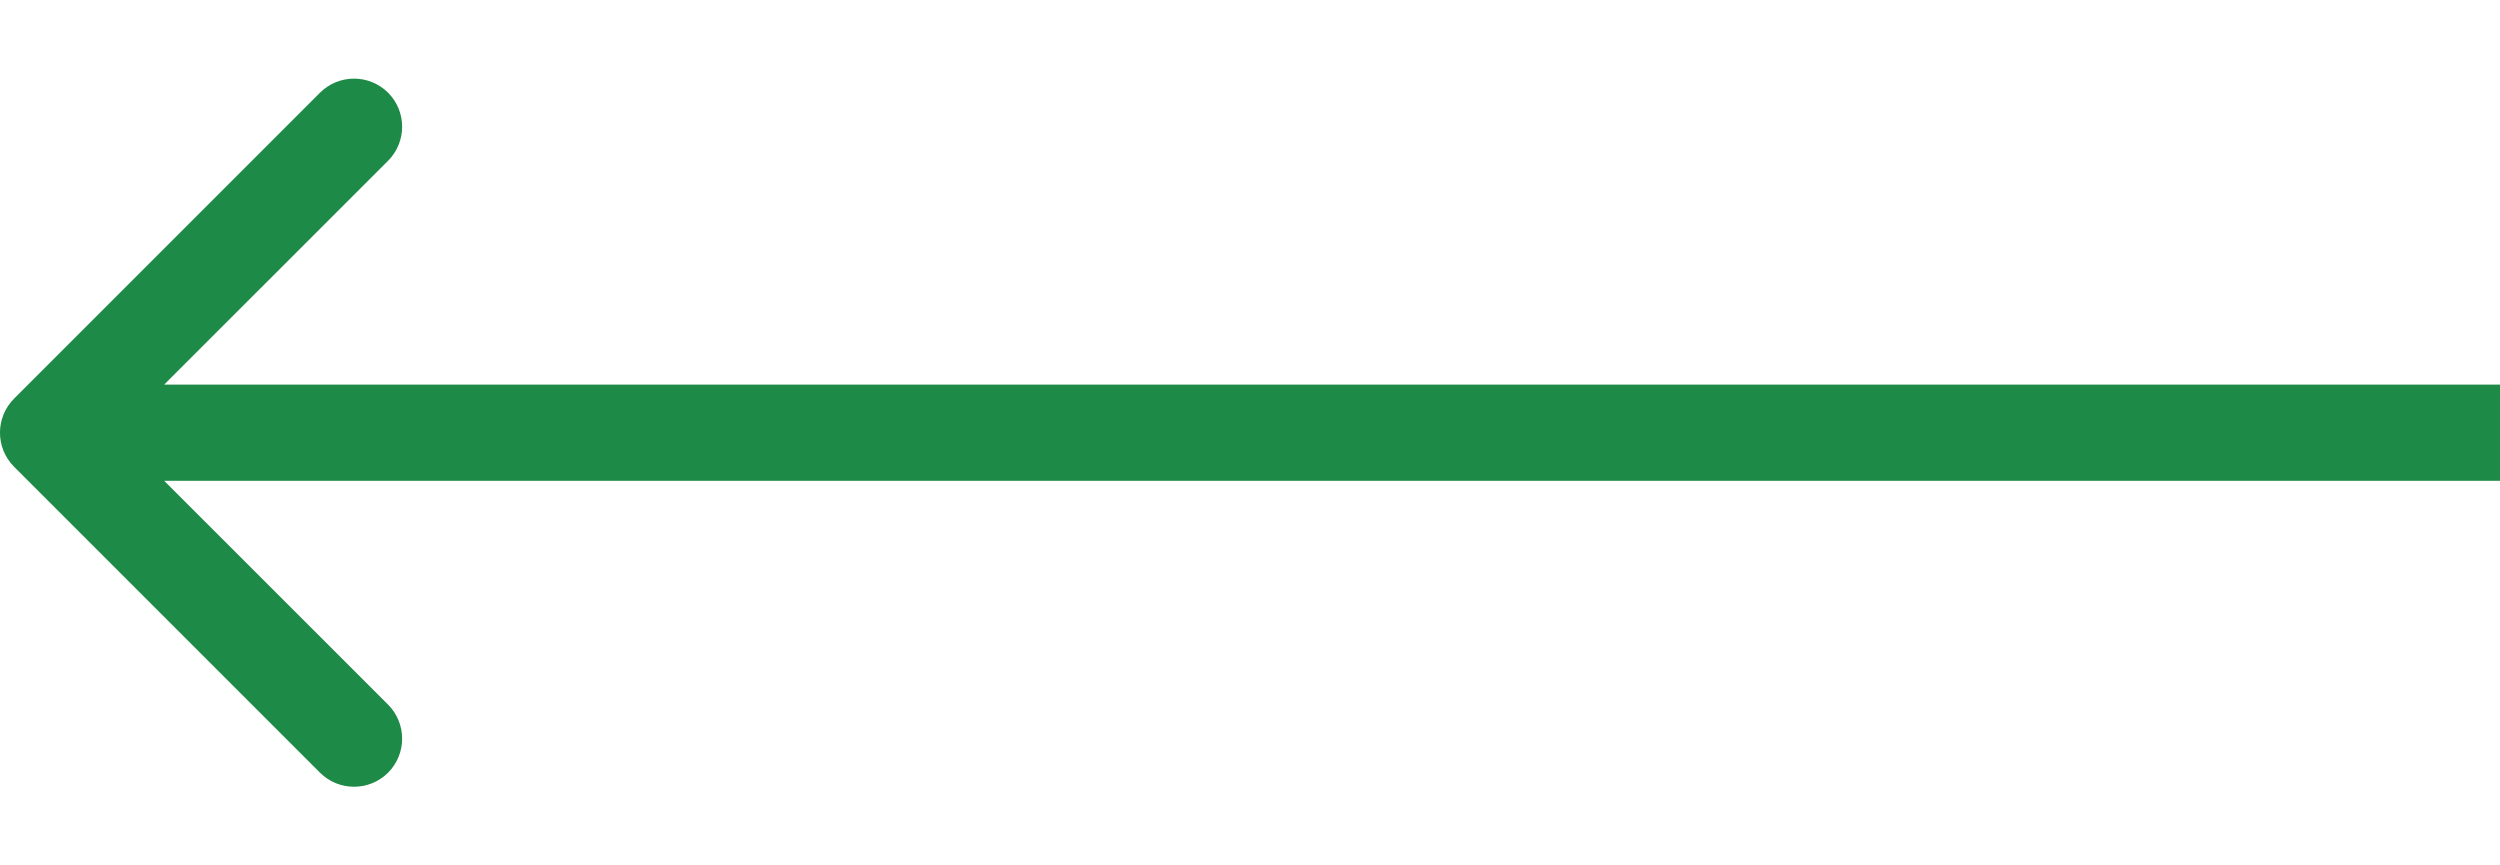 <svg width="26" height="9" viewBox="0 0 26 9" fill="none" xmlns="http://www.w3.org/2000/svg">
<path fill-rule="evenodd" clip-rule="evenodd" d="M25.5 4.5H0.5H25.5Z" fill="#D8D8D8"/>
<path d="M25.5 4H26V5H25.5V4ZM0.146 4.854C-0.049 4.658 -0.049 4.342 0.146 4.146L3.328 0.964C3.524 0.769 3.84 0.769 4.036 0.964C4.231 1.16 4.231 1.476 4.036 1.672L1.207 4.5L4.036 7.328C4.231 7.524 4.231 7.84 4.036 8.036C3.84 8.231 3.524 8.231 3.328 8.036L0.146 4.854ZM25.5 5H0.5V4H25.5V5Z" fill="#1E8A47"/>
</svg>
